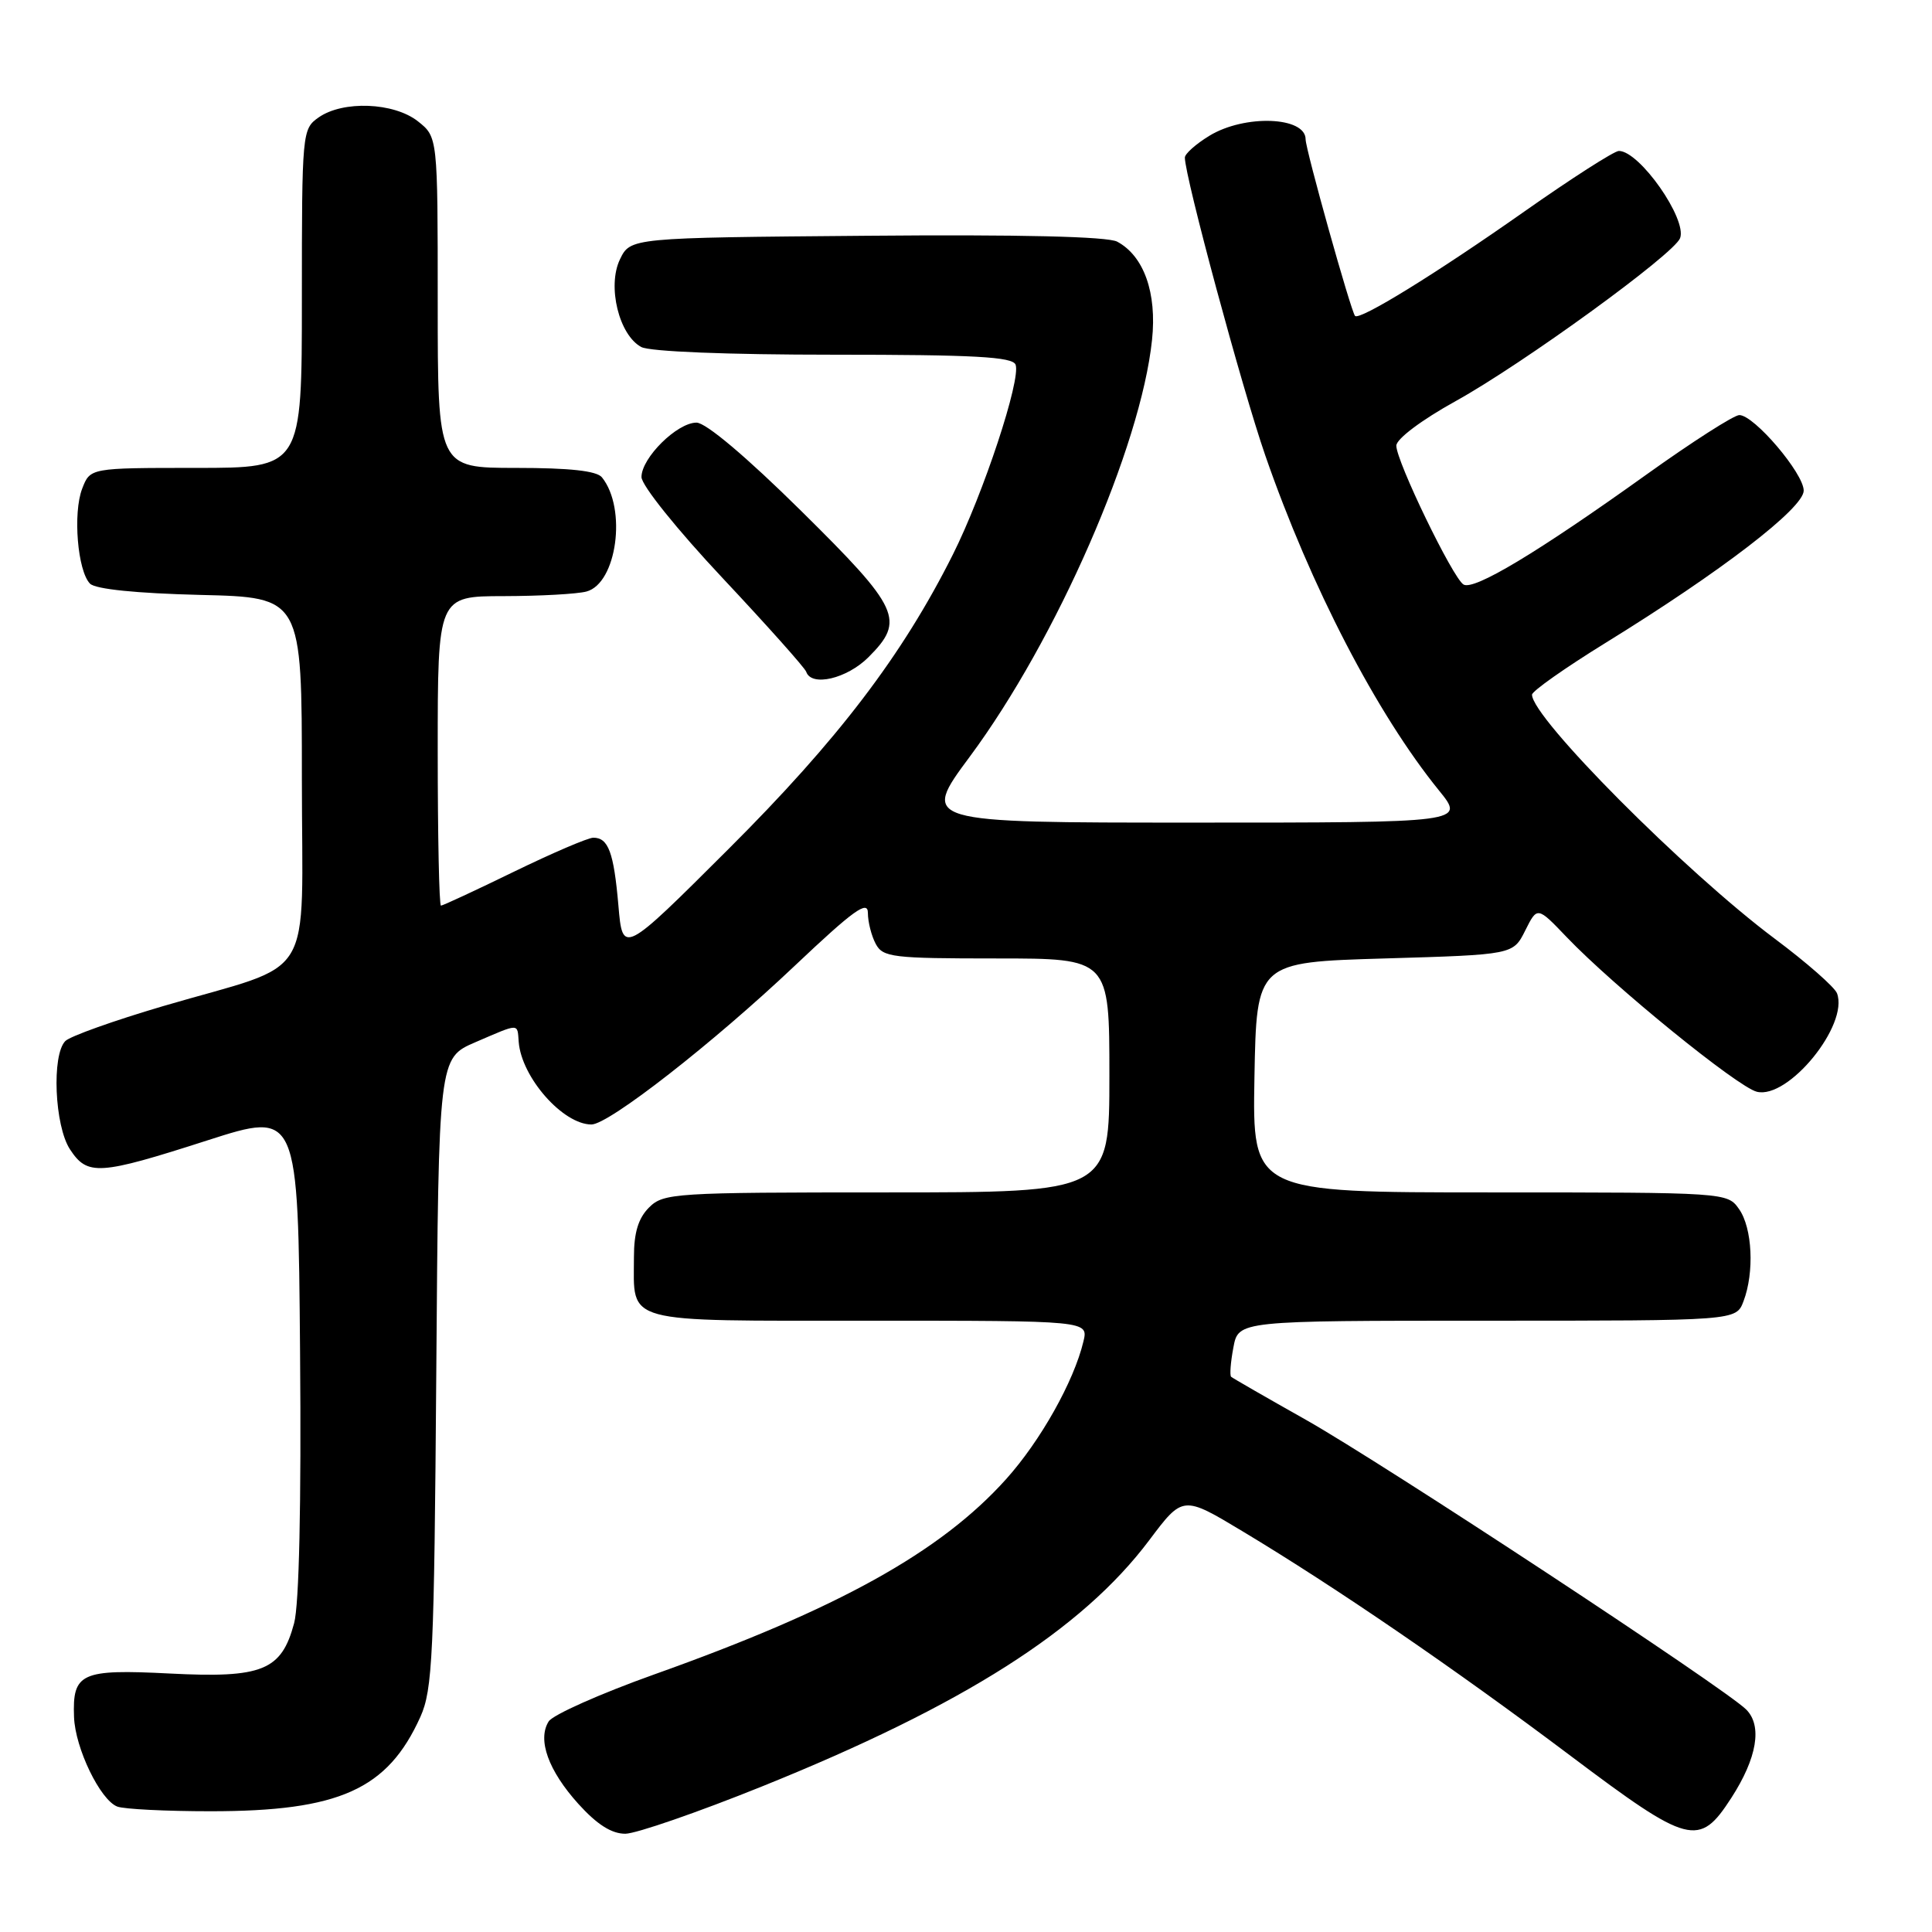 <?xml version="1.0" encoding="UTF-8" standalone="no"?>
<!DOCTYPE svg PUBLIC "-//W3C//DTD SVG 1.1//EN" "http://www.w3.org/Graphics/SVG/1.1/DTD/svg11.dtd" >
<svg xmlns="http://www.w3.org/2000/svg" xmlns:xlink="http://www.w3.org/1999/xlink" version="1.1" viewBox="0 0 256 256">
 <g >
 <path fill="currentColor"
d=" M 101.00 236.70 C 127.64 225.96 143.34 215.98 152.27 204.10 C 156.74 198.15 156.74 198.15 164.67 202.92 C 177.10 210.39 192.84 221.17 208.10 232.65 C 223.83 244.48 225.15 244.82 229.41 238.23 C 232.82 232.95 233.54 228.68 231.38 226.52 C 228.55 223.70 183.28 193.91 173.00 188.11 C 167.78 185.17 163.33 182.61 163.13 182.43 C 162.93 182.24 163.06 180.50 163.43 178.55 C 164.09 175.00 164.09 175.00 197.07 175.00 C 230.05 175.00 230.05 175.00 231.02 172.43 C 232.48 168.60 232.20 162.73 230.44 160.22 C 228.89 158.01 228.80 158.00 197.42 158.00 C 165.95 158.00 165.95 158.00 166.22 142.75 C 166.50 127.50 166.50 127.50 183.50 127.00 C 200.50 126.50 200.50 126.50 202.10 123.30 C 203.70 120.10 203.70 120.10 207.60 124.18 C 213.83 130.70 230.21 144.01 232.78 144.66 C 236.95 145.71 245.01 135.81 243.41 131.61 C 243.09 130.79 239.38 127.53 235.16 124.38 C 223.23 115.45 203.00 95.11 203.00 92.05 C 203.00 91.58 207.39 88.49 212.75 85.18 C 228.07 75.73 239.00 67.33 239.00 65.01 C 239.00 62.72 232.43 55.00 230.47 55.00 C 229.76 55.00 224.23 58.54 218.18 62.87 C 203.74 73.21 195.28 78.29 193.92 77.45 C 192.49 76.57 185.00 61.08 185.02 59.05 C 185.03 58.16 188.36 55.65 192.90 53.14 C 201.80 48.21 221.80 33.69 222.62 31.56 C 223.58 29.04 217.25 20.00 214.51 20.00 C 213.90 20.00 208.25 23.62 201.95 28.05 C 190.29 36.25 180.15 42.50 179.55 41.86 C 179.01 41.27 173.00 19.82 173.00 18.46 C 173.00 15.44 164.92 15.14 160.25 17.99 C 158.46 19.08 157.00 20.38 157.00 20.88 C 157.00 23.40 164.58 51.48 167.66 60.36 C 173.67 77.70 182.42 94.57 190.68 104.75 C 194.13 109.00 194.13 109.00 158.08 109.00 C 122.02 109.00 122.02 109.00 128.51 100.25 C 140.00 84.75 151.17 59.20 152.65 45.04 C 153.31 38.80 151.57 33.91 148.03 32.02 C 146.76 31.34 135.12 31.06 114.80 31.24 C 83.53 31.50 83.53 31.50 82.14 34.38 C 80.44 37.93 82.02 44.40 84.97 45.98 C 86.10 46.59 96.39 47.00 110.47 47.00 C 129.12 47.00 134.17 47.28 134.57 48.32 C 135.31 50.26 130.31 65.41 126.25 73.50 C 119.56 86.84 111.04 98.03 96.53 112.50 C 82.50 126.50 82.50 126.50 81.94 119.96 C 81.33 112.94 80.61 111.00 78.62 111.00 C 77.92 111.00 73.19 113.03 68.11 115.50 C 63.02 117.98 58.67 120.00 58.43 120.00 C 58.19 120.00 58.00 110.78 58.00 99.50 C 58.00 79.00 58.00 79.00 66.75 78.99 C 71.56 78.98 76.49 78.71 77.71 78.38 C 81.74 77.30 83.09 67.38 79.76 63.25 C 79.07 62.39 75.48 62.00 68.38 62.00 C 58.00 62.00 58.00 62.00 58.00 40.07 C 58.00 18.15 58.00 18.15 55.37 16.07 C 52.18 13.56 45.44 13.30 42.22 15.56 C 40.04 17.09 40.00 17.50 40.00 39.56 C 40.00 62.00 40.00 62.00 25.98 62.00 C 11.95 62.00 11.95 62.00 10.89 64.75 C 9.64 67.99 10.28 75.67 11.93 77.34 C 12.67 78.07 18.07 78.62 26.55 78.83 C 40.00 79.15 40.00 79.15 40.00 103.13 C 40.00 130.83 42.15 127.29 21.60 133.32 C 15.12 135.23 9.30 137.30 8.66 137.94 C 6.83 139.77 7.23 149.18 9.27 152.29 C 11.59 155.83 13.10 155.73 27.50 151.10 C 39.50 147.25 39.50 147.25 39.76 179.21 C 39.93 199.32 39.64 212.63 38.97 215.09 C 37.29 221.36 34.77 222.38 22.49 221.75 C 10.72 221.15 9.59 221.67 9.81 227.52 C 9.96 231.65 13.28 238.51 15.54 239.38 C 16.43 239.72 22.00 240.00 27.90 240.00 C 44.96 240.00 51.36 237.12 55.70 227.50 C 57.32 223.89 57.53 219.43 57.81 181.85 C 58.12 140.20 58.12 140.20 62.99 138.10 C 68.91 135.55 68.54 135.56 68.73 138.04 C 69.08 142.74 74.59 149.00 78.37 149.00 C 80.67 149.00 94.53 138.18 105.33 127.95 C 113.09 120.61 115.00 119.23 115.00 120.97 C 115.00 122.16 115.47 124.00 116.04 125.07 C 116.99 126.85 118.26 127.00 132.04 127.00 C 147.00 127.00 147.00 127.00 147.00 142.50 C 147.00 158.00 147.00 158.00 117.50 158.00 C 89.33 158.00 87.91 158.09 86.00 160.00 C 84.58 161.42 84.00 163.33 84.00 166.57 C 84.00 175.50 82.17 175.00 115.14 175.00 C 144.22 175.00 144.22 175.00 143.56 177.75 C 142.30 183.04 137.87 190.93 133.30 196.01 C 124.63 205.66 111.03 213.20 86.69 221.87 C 79.55 224.42 73.25 227.22 72.70 228.10 C 71.18 230.52 72.66 234.62 76.64 239.03 C 79.12 241.77 81.05 242.99 82.87 242.98 C 84.31 242.96 92.47 240.14 101.00 236.70 Z  M 115.08 87.08 C 119.97 82.19 119.25 80.63 106.16 67.70 C 98.90 60.53 93.53 56.00 92.29 56.00 C 89.72 56.00 85.00 60.67 85.00 63.21 C 85.00 64.30 89.71 70.17 95.75 76.60 C 101.66 82.90 106.65 88.49 106.83 89.02 C 107.52 91.04 112.23 89.93 115.08 87.08 Z "/>
</g>
</svg>